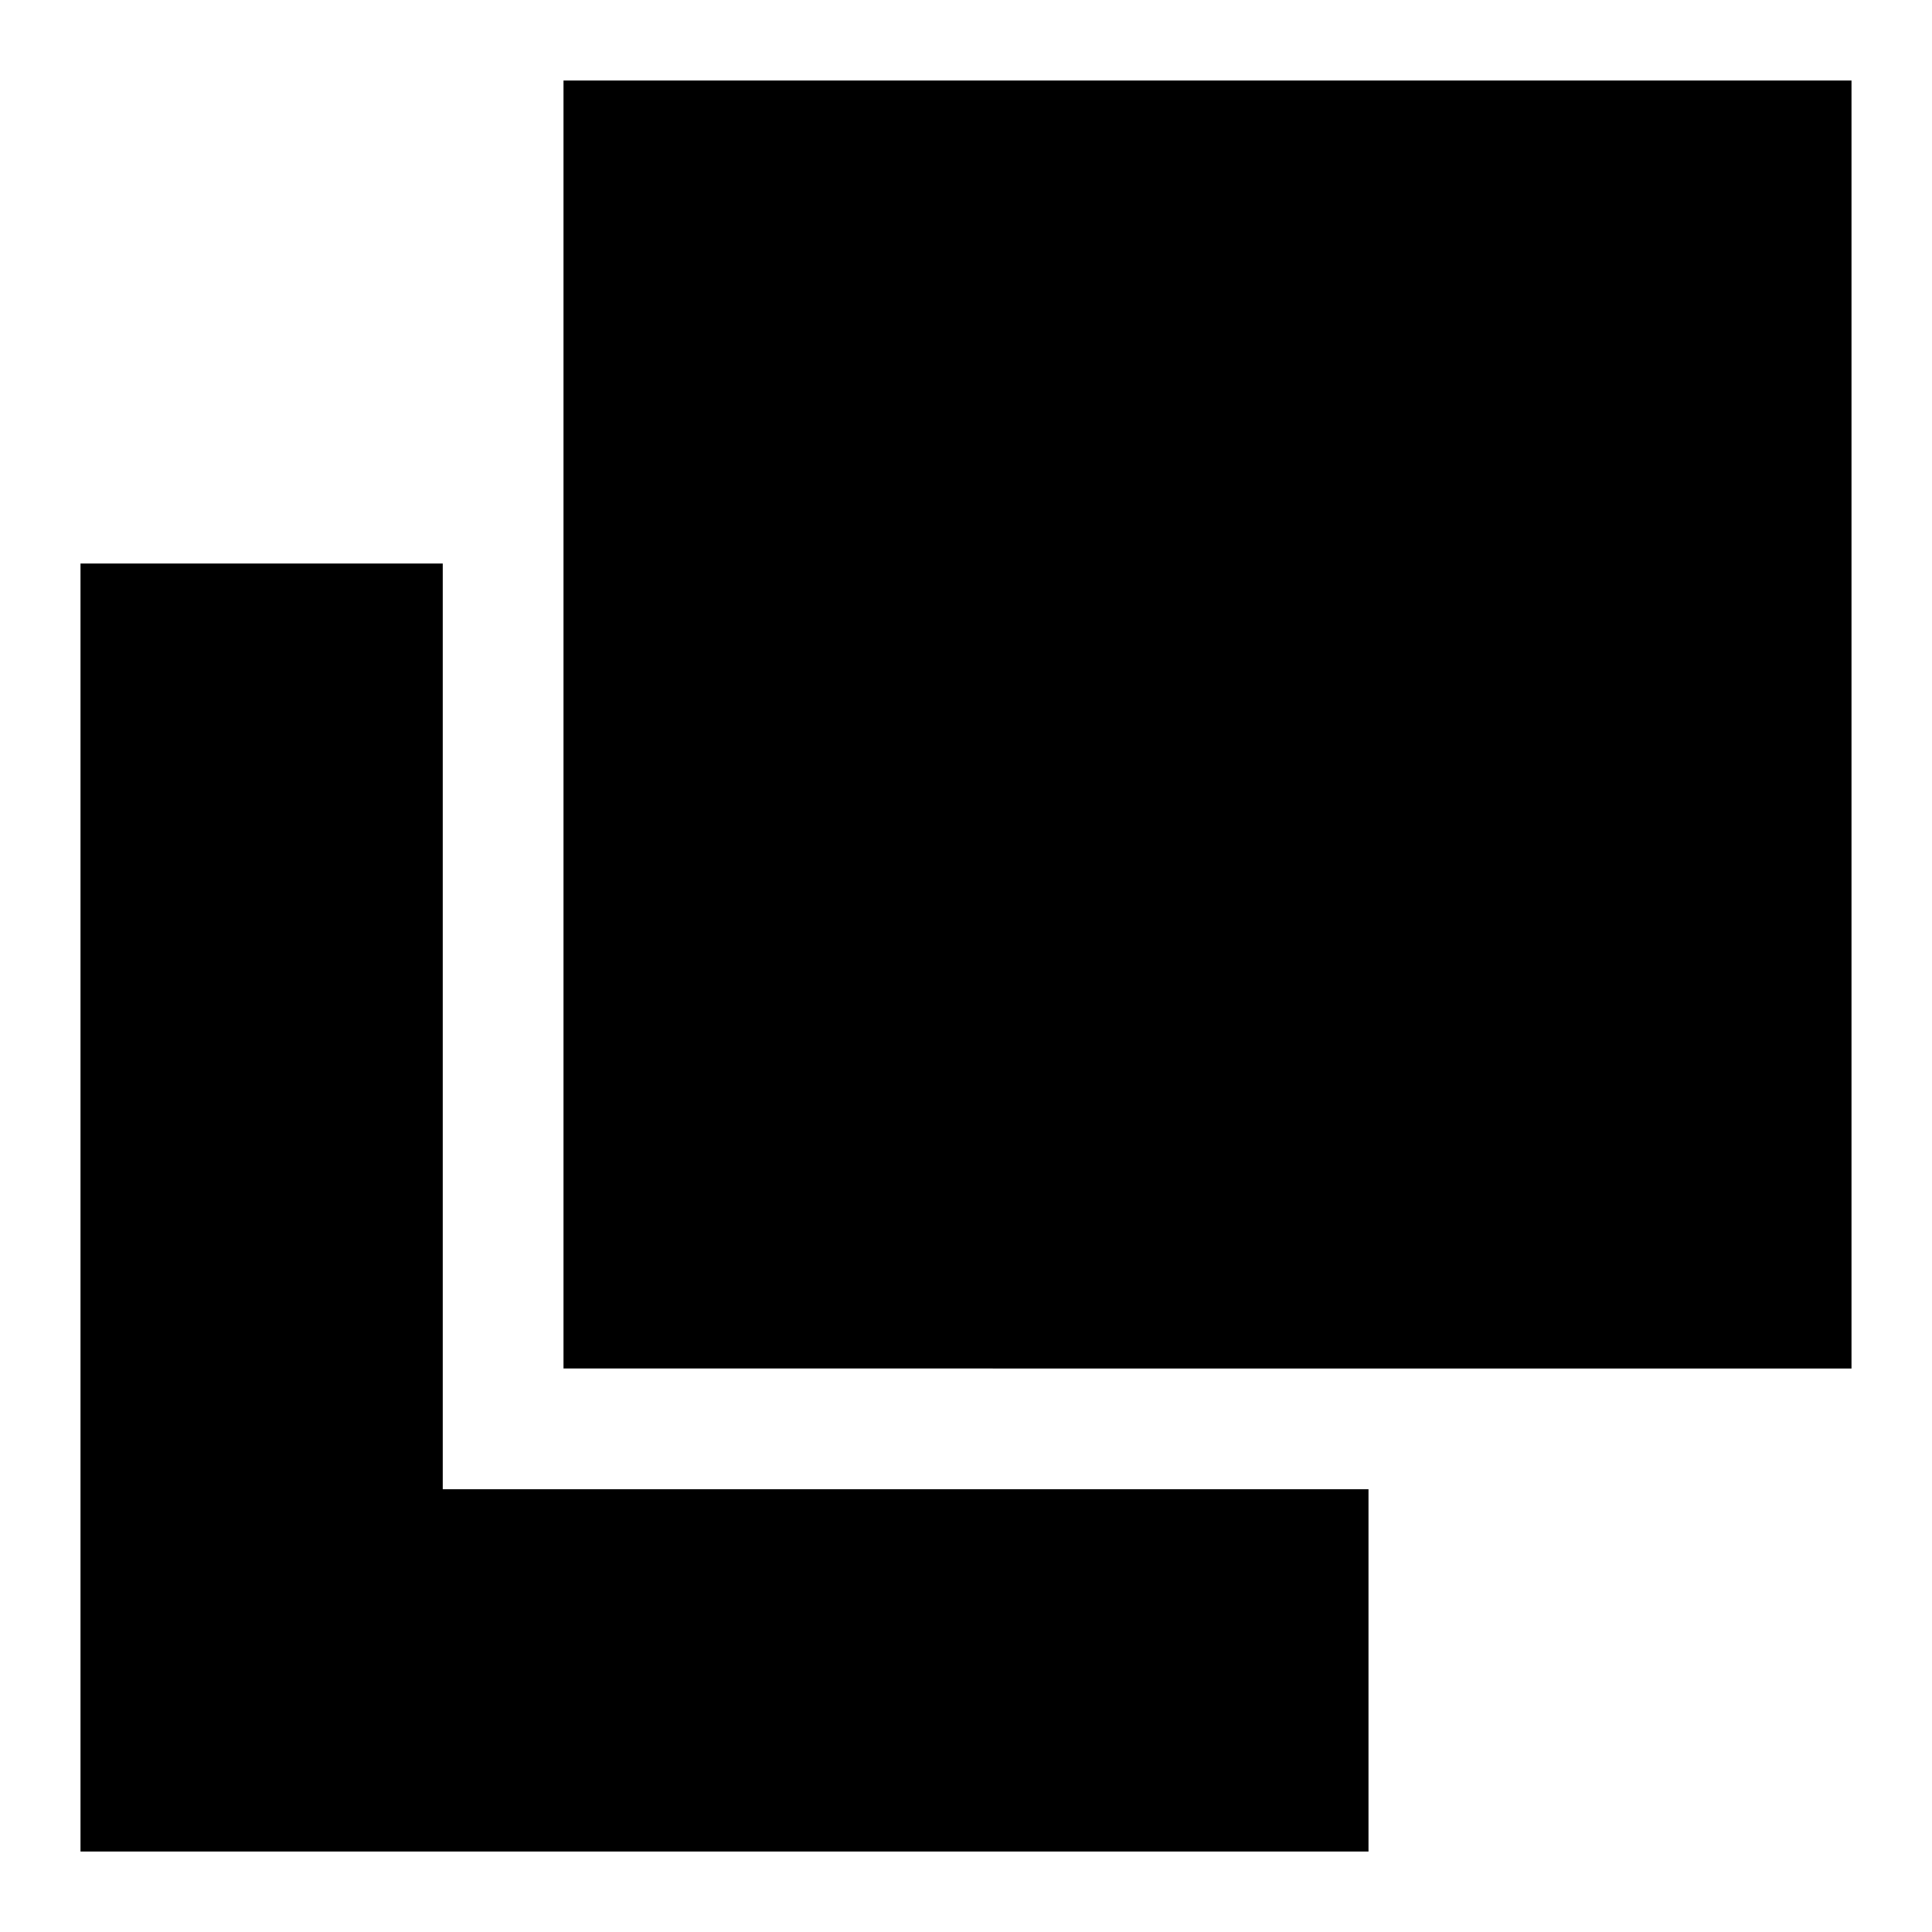 <svg xmlns="http://www.w3.org/2000/svg" width="24" height="24" fill="none" viewBox="0 0 24 24">
  <path fill="currentColor" fill-rule="evenodd" d="M5.5 7H1v16h16v-4.5H5.5V7Z" clip-rule="evenodd"/>
  <path fill="currentColor" d="M7 1h16v16H7z"/>
</svg>

